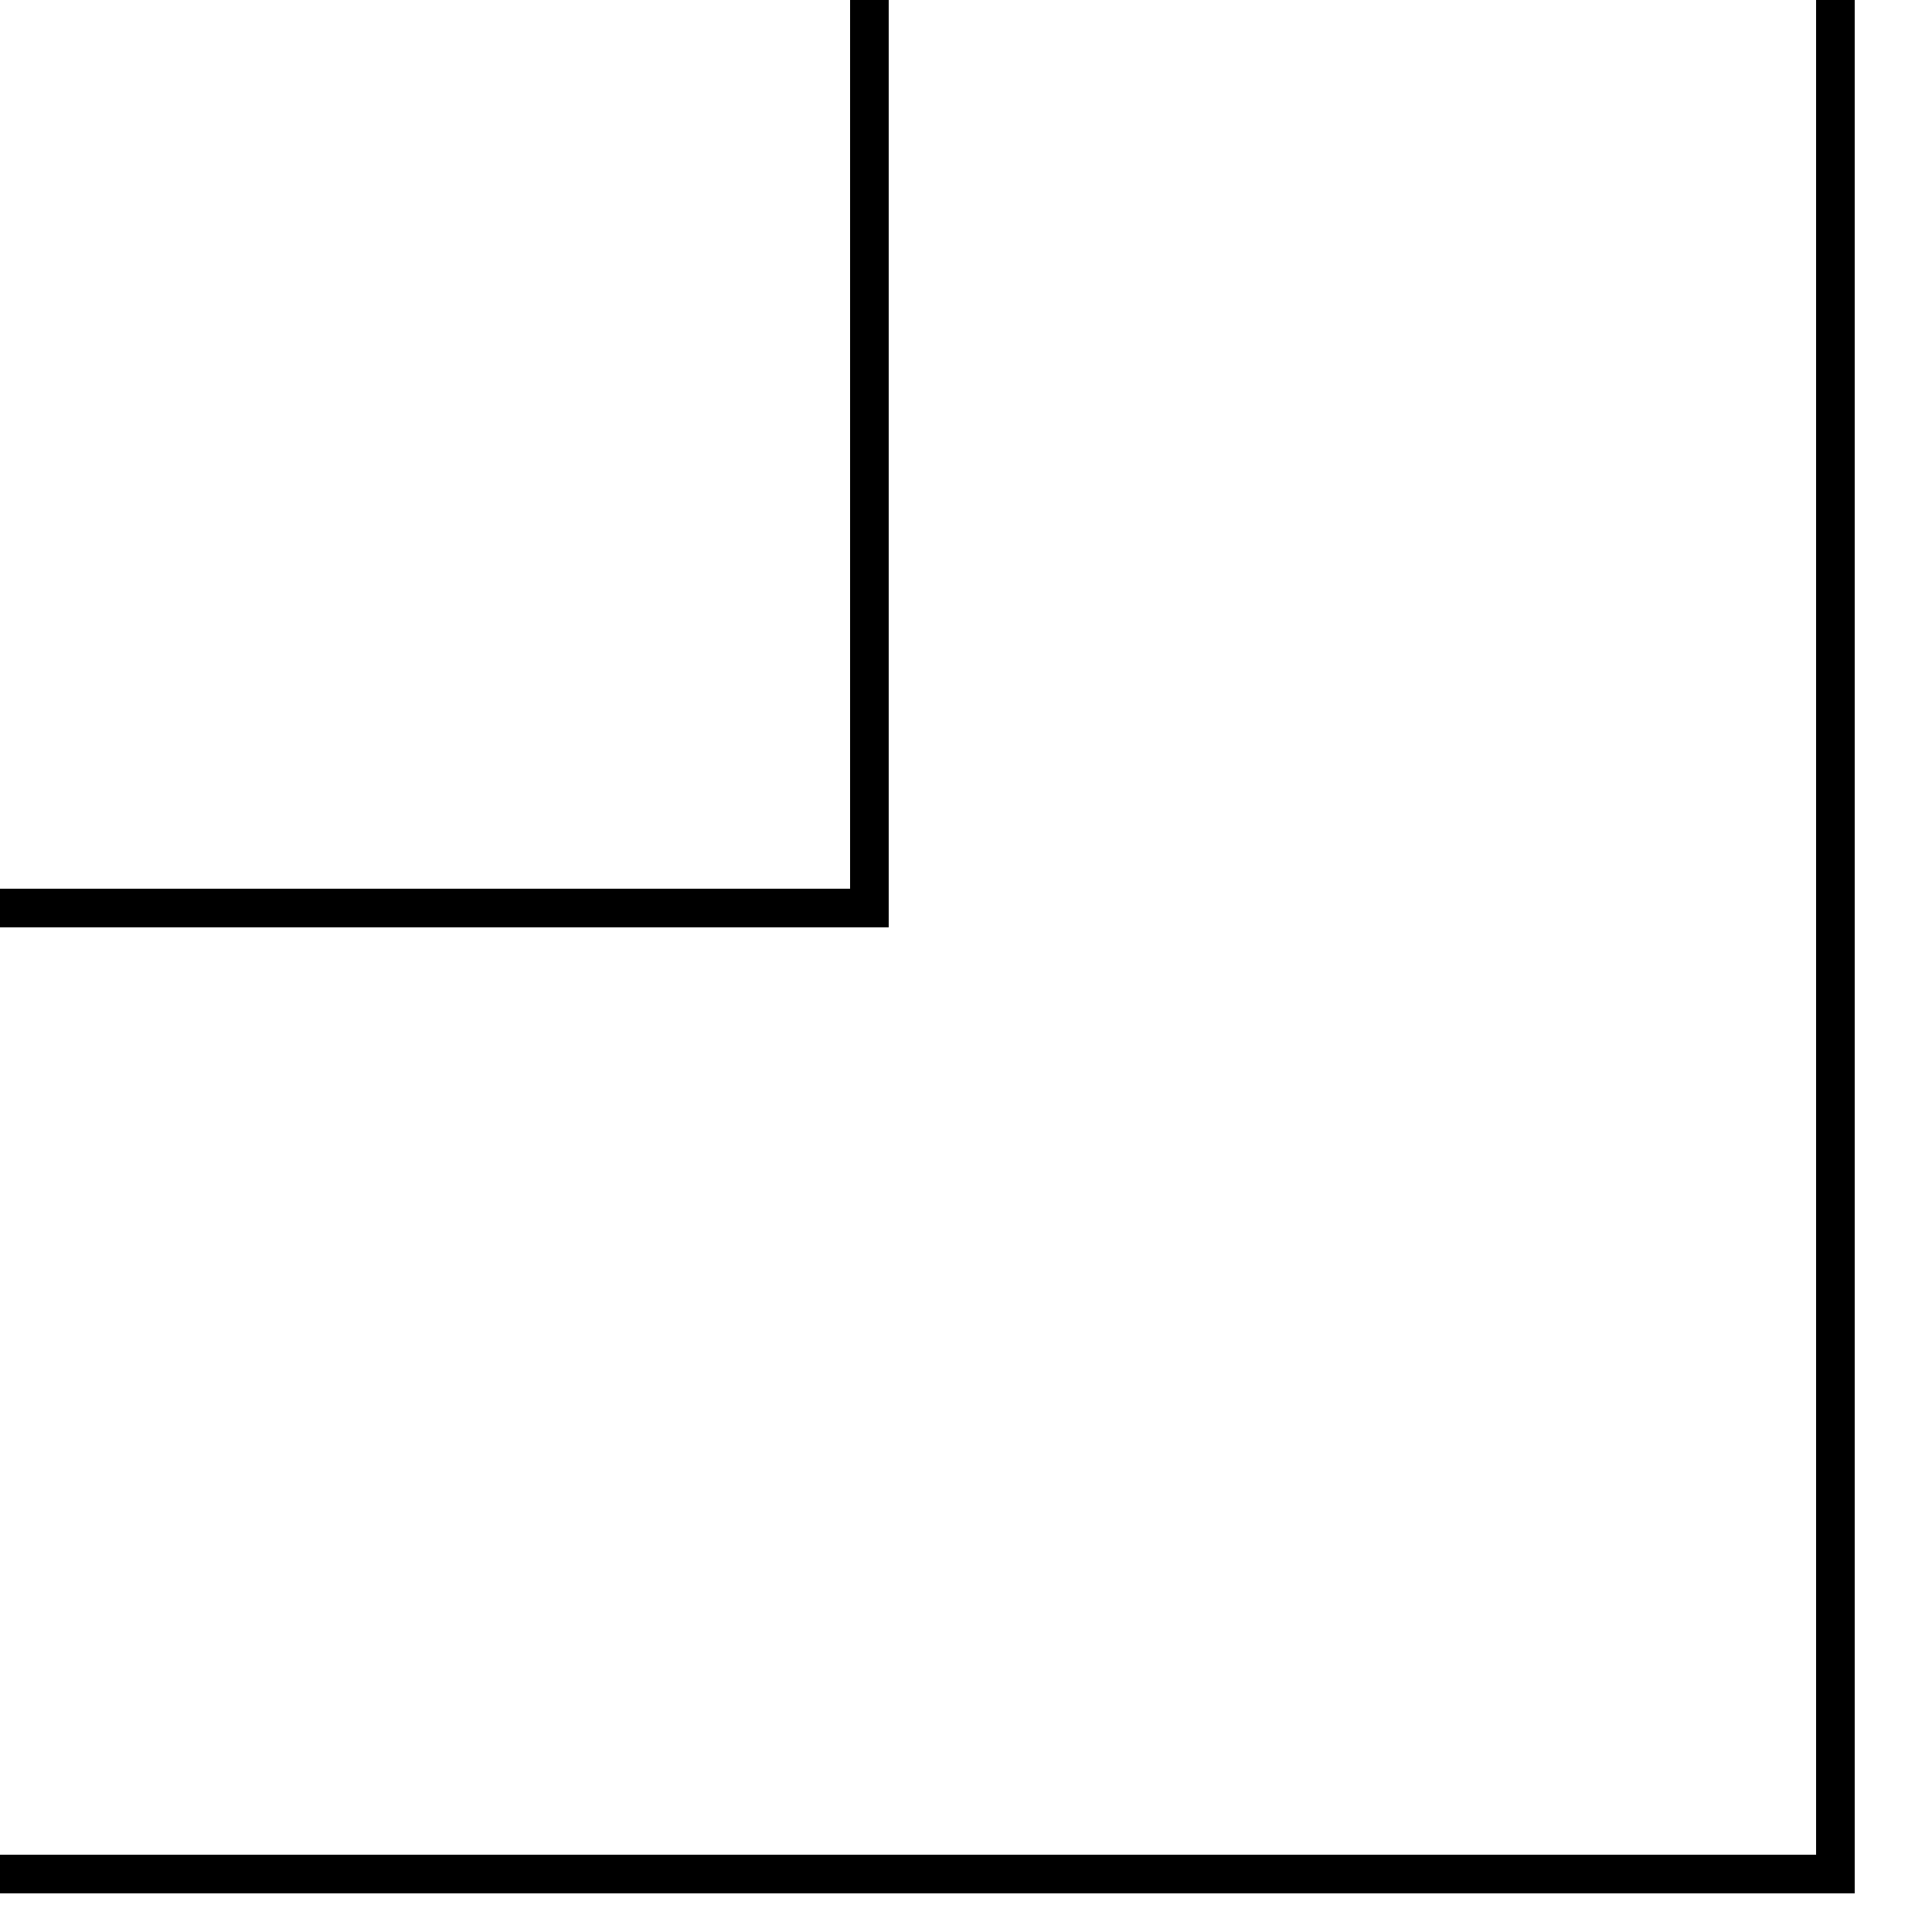 <svg width="100" height="100" viewBox="0 0 100 100" fill="none" xmlns="http://www.w3.org/2000/svg">
  <path d="M96 0H94V96H0V98H96V0Z" fill="currentColor"/>
  <path d="M46 0H44V46H0V48H46V0Z" fill="currentColor"/>
</svg>

